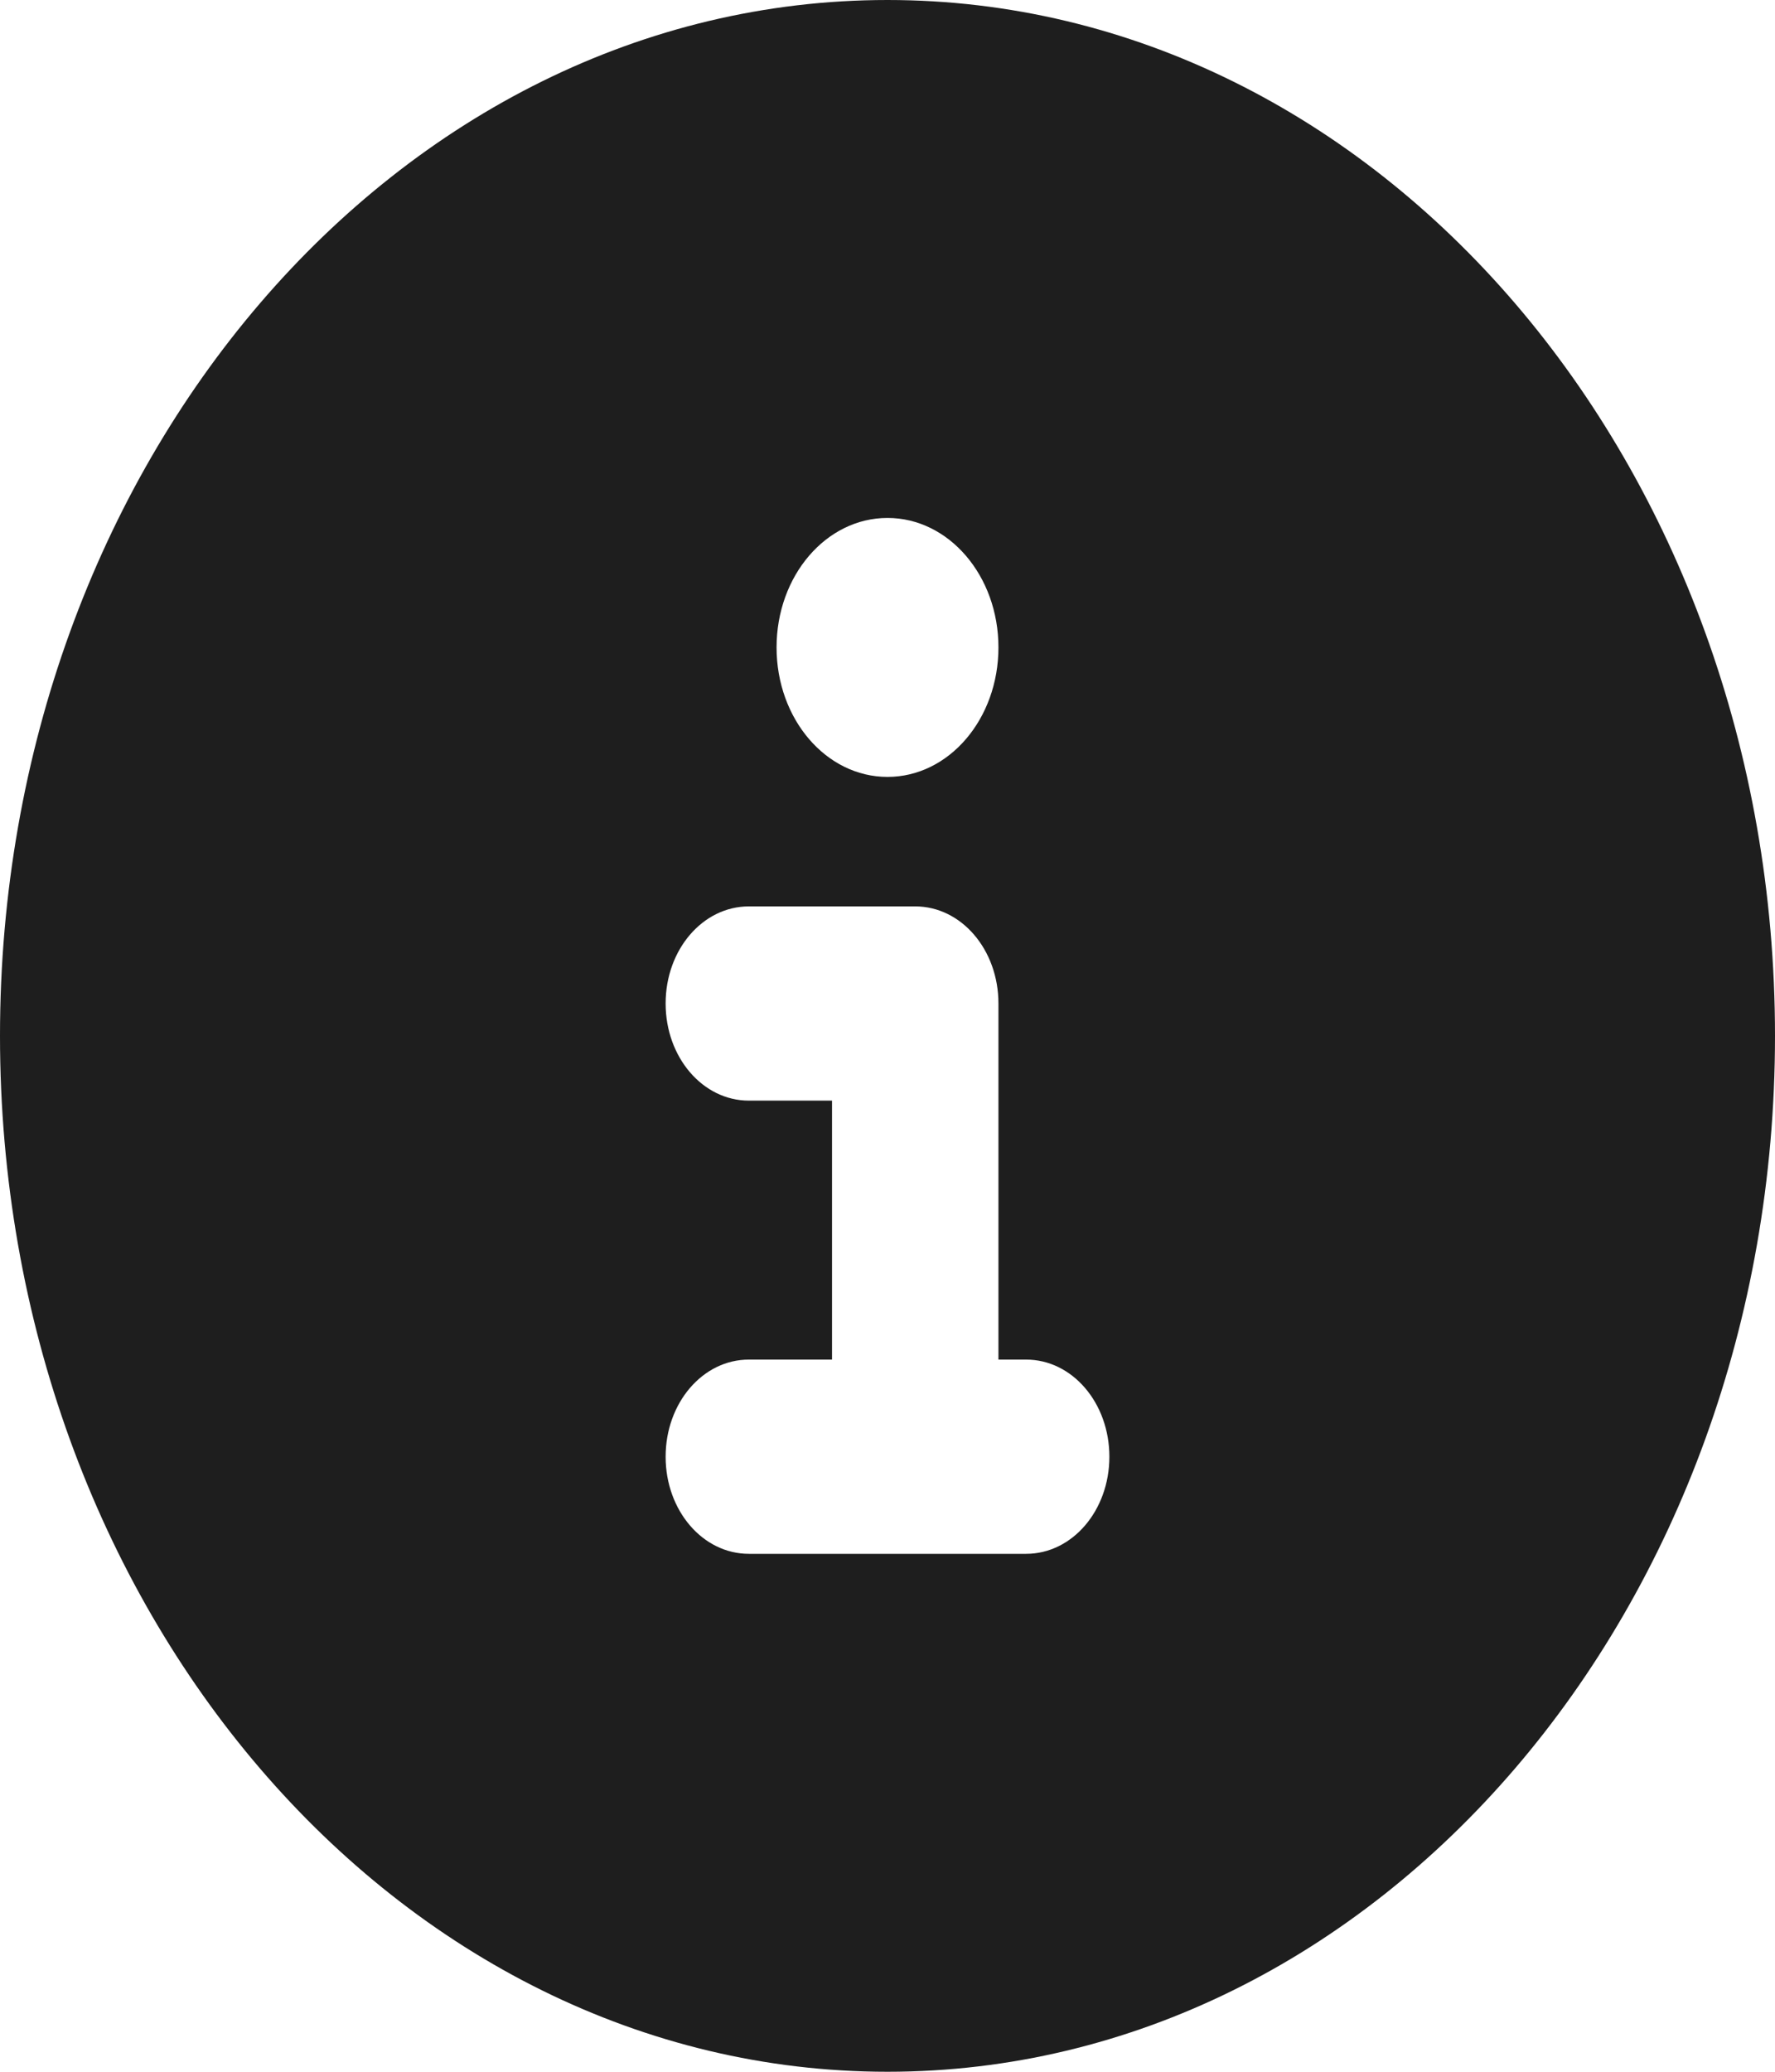 <svg width="24" height="28" viewBox="0 0 24 28" fill="none" xmlns="http://www.w3.org/2000/svg">
<g clip-path="url(#clip0_385_61503)">
<path d="M12 28C18.628 28 24 21.733 24 14C24 6.267 18.628 0 12 0C5.372 0 0 6.267 0 14C0 21.733 5.372 28 12 28ZM10.125 18.375H11.25V14.875H10.125C9.502 14.875 9 14.29 9 13.562C9 12.835 9.502 12.25 10.125 12.25H12.375C12.998 12.25 13.5 12.835 13.5 13.562V18.375H13.875C14.498 18.375 15 18.96 15 19.688C15 20.415 14.498 21 13.875 21H10.125C9.502 21 9 20.415 9 19.688C9 18.96 9.502 18.375 10.125 18.375ZM12 10.5C11.17 10.5 10.5 9.718 10.5 8.75C10.5 7.782 11.17 7 12 7C12.83 7 13.5 7.782 13.5 8.75C13.5 9.718 12.83 10.5 12 10.5Z" fill="#1E1E1E"/>
</g>
<defs>
<clipPath id="clip0_385_61503">
<rect width="24" height="28" fill="white"/>
</clipPath>
</defs>
</svg>
